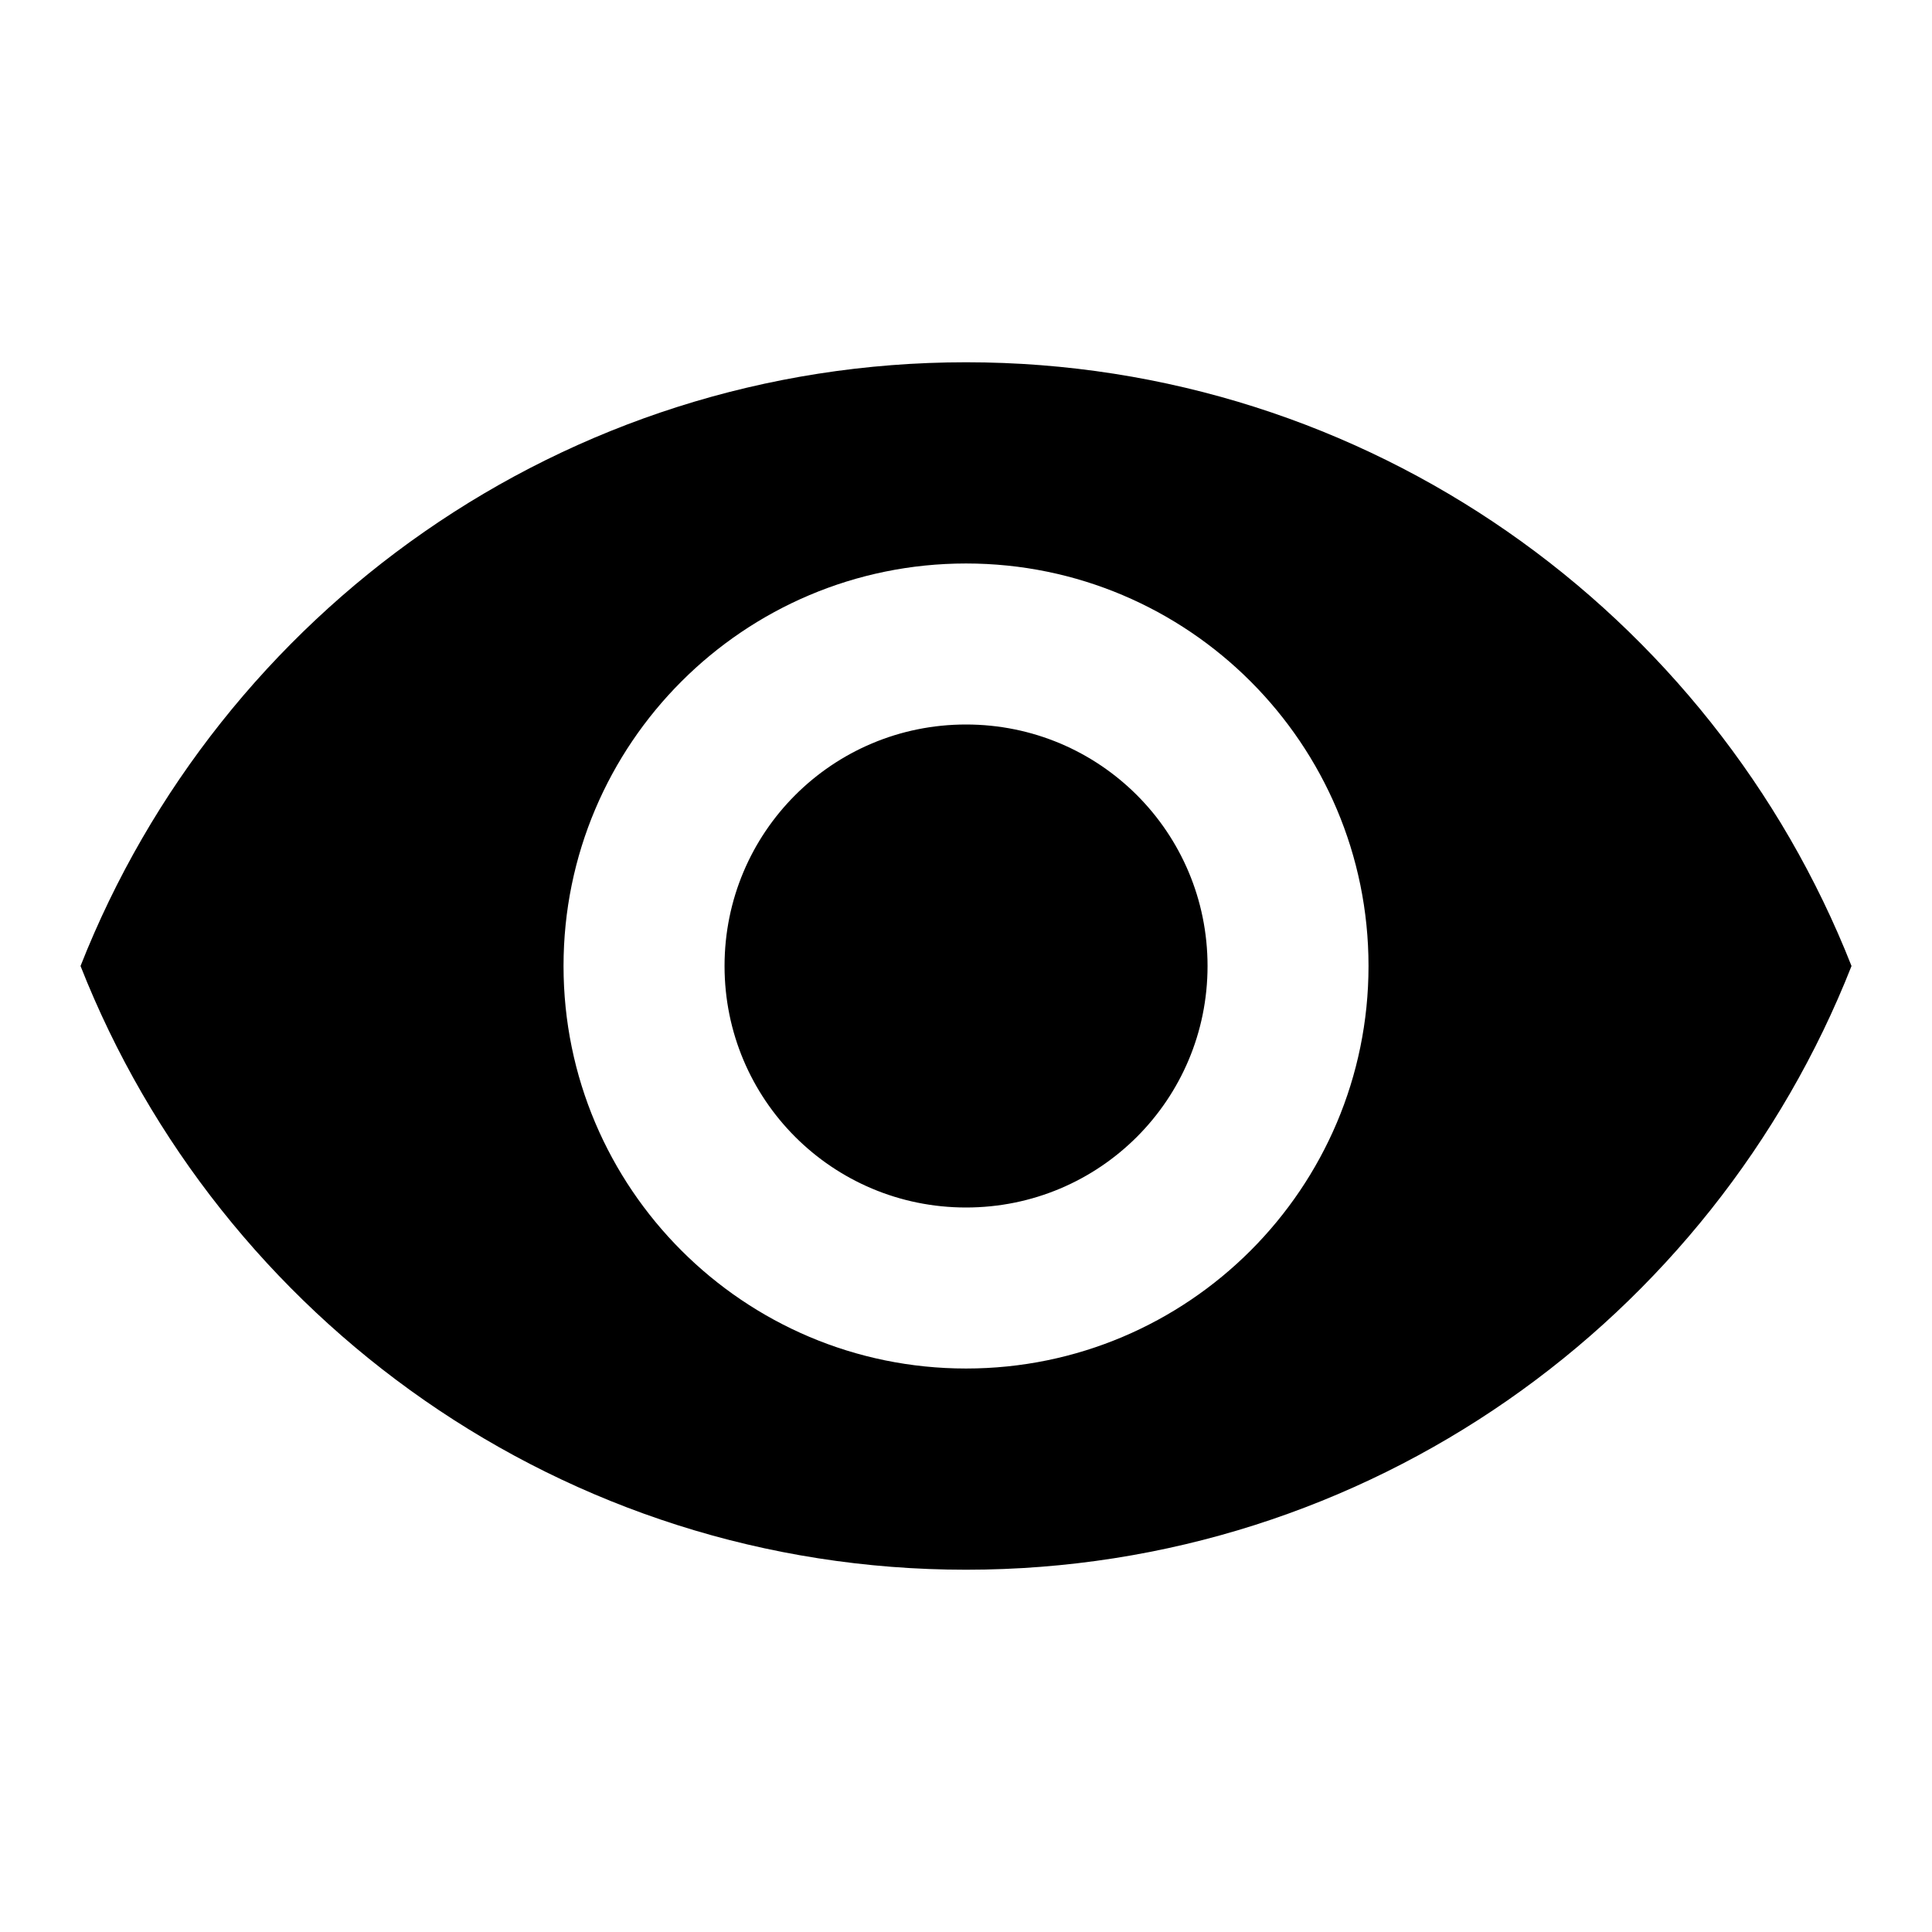 <svg width="41" height="41" viewBox="0 0 41 41" fill="none" xmlns="http://www.w3.org/2000/svg">
<path d="M20.501 7.688C11.959 7.688 4.664 13 1.709 20.5C4.664 28 11.959 33.312 20.501 33.312C29.042 33.312 36.337 28 39.292 20.5C36.337 13 29.042 7.688 20.501 7.688ZM20.501 29.042C15.786 29.042 11.959 25.215 11.959 20.5C11.959 15.785 15.786 11.958 20.501 11.958C25.216 11.958 29.042 15.785 29.042 20.5C29.042 25.215 25.216 29.042 20.501 29.042ZM20.501 15.375C17.665 15.375 15.376 17.664 15.376 20.5C15.376 23.336 17.665 25.625 20.501 25.625C23.337 25.625 25.626 23.336 25.626 20.5C25.626 17.664 23.337 15.375 20.501 15.375Z" fill="black"/>
</svg>
